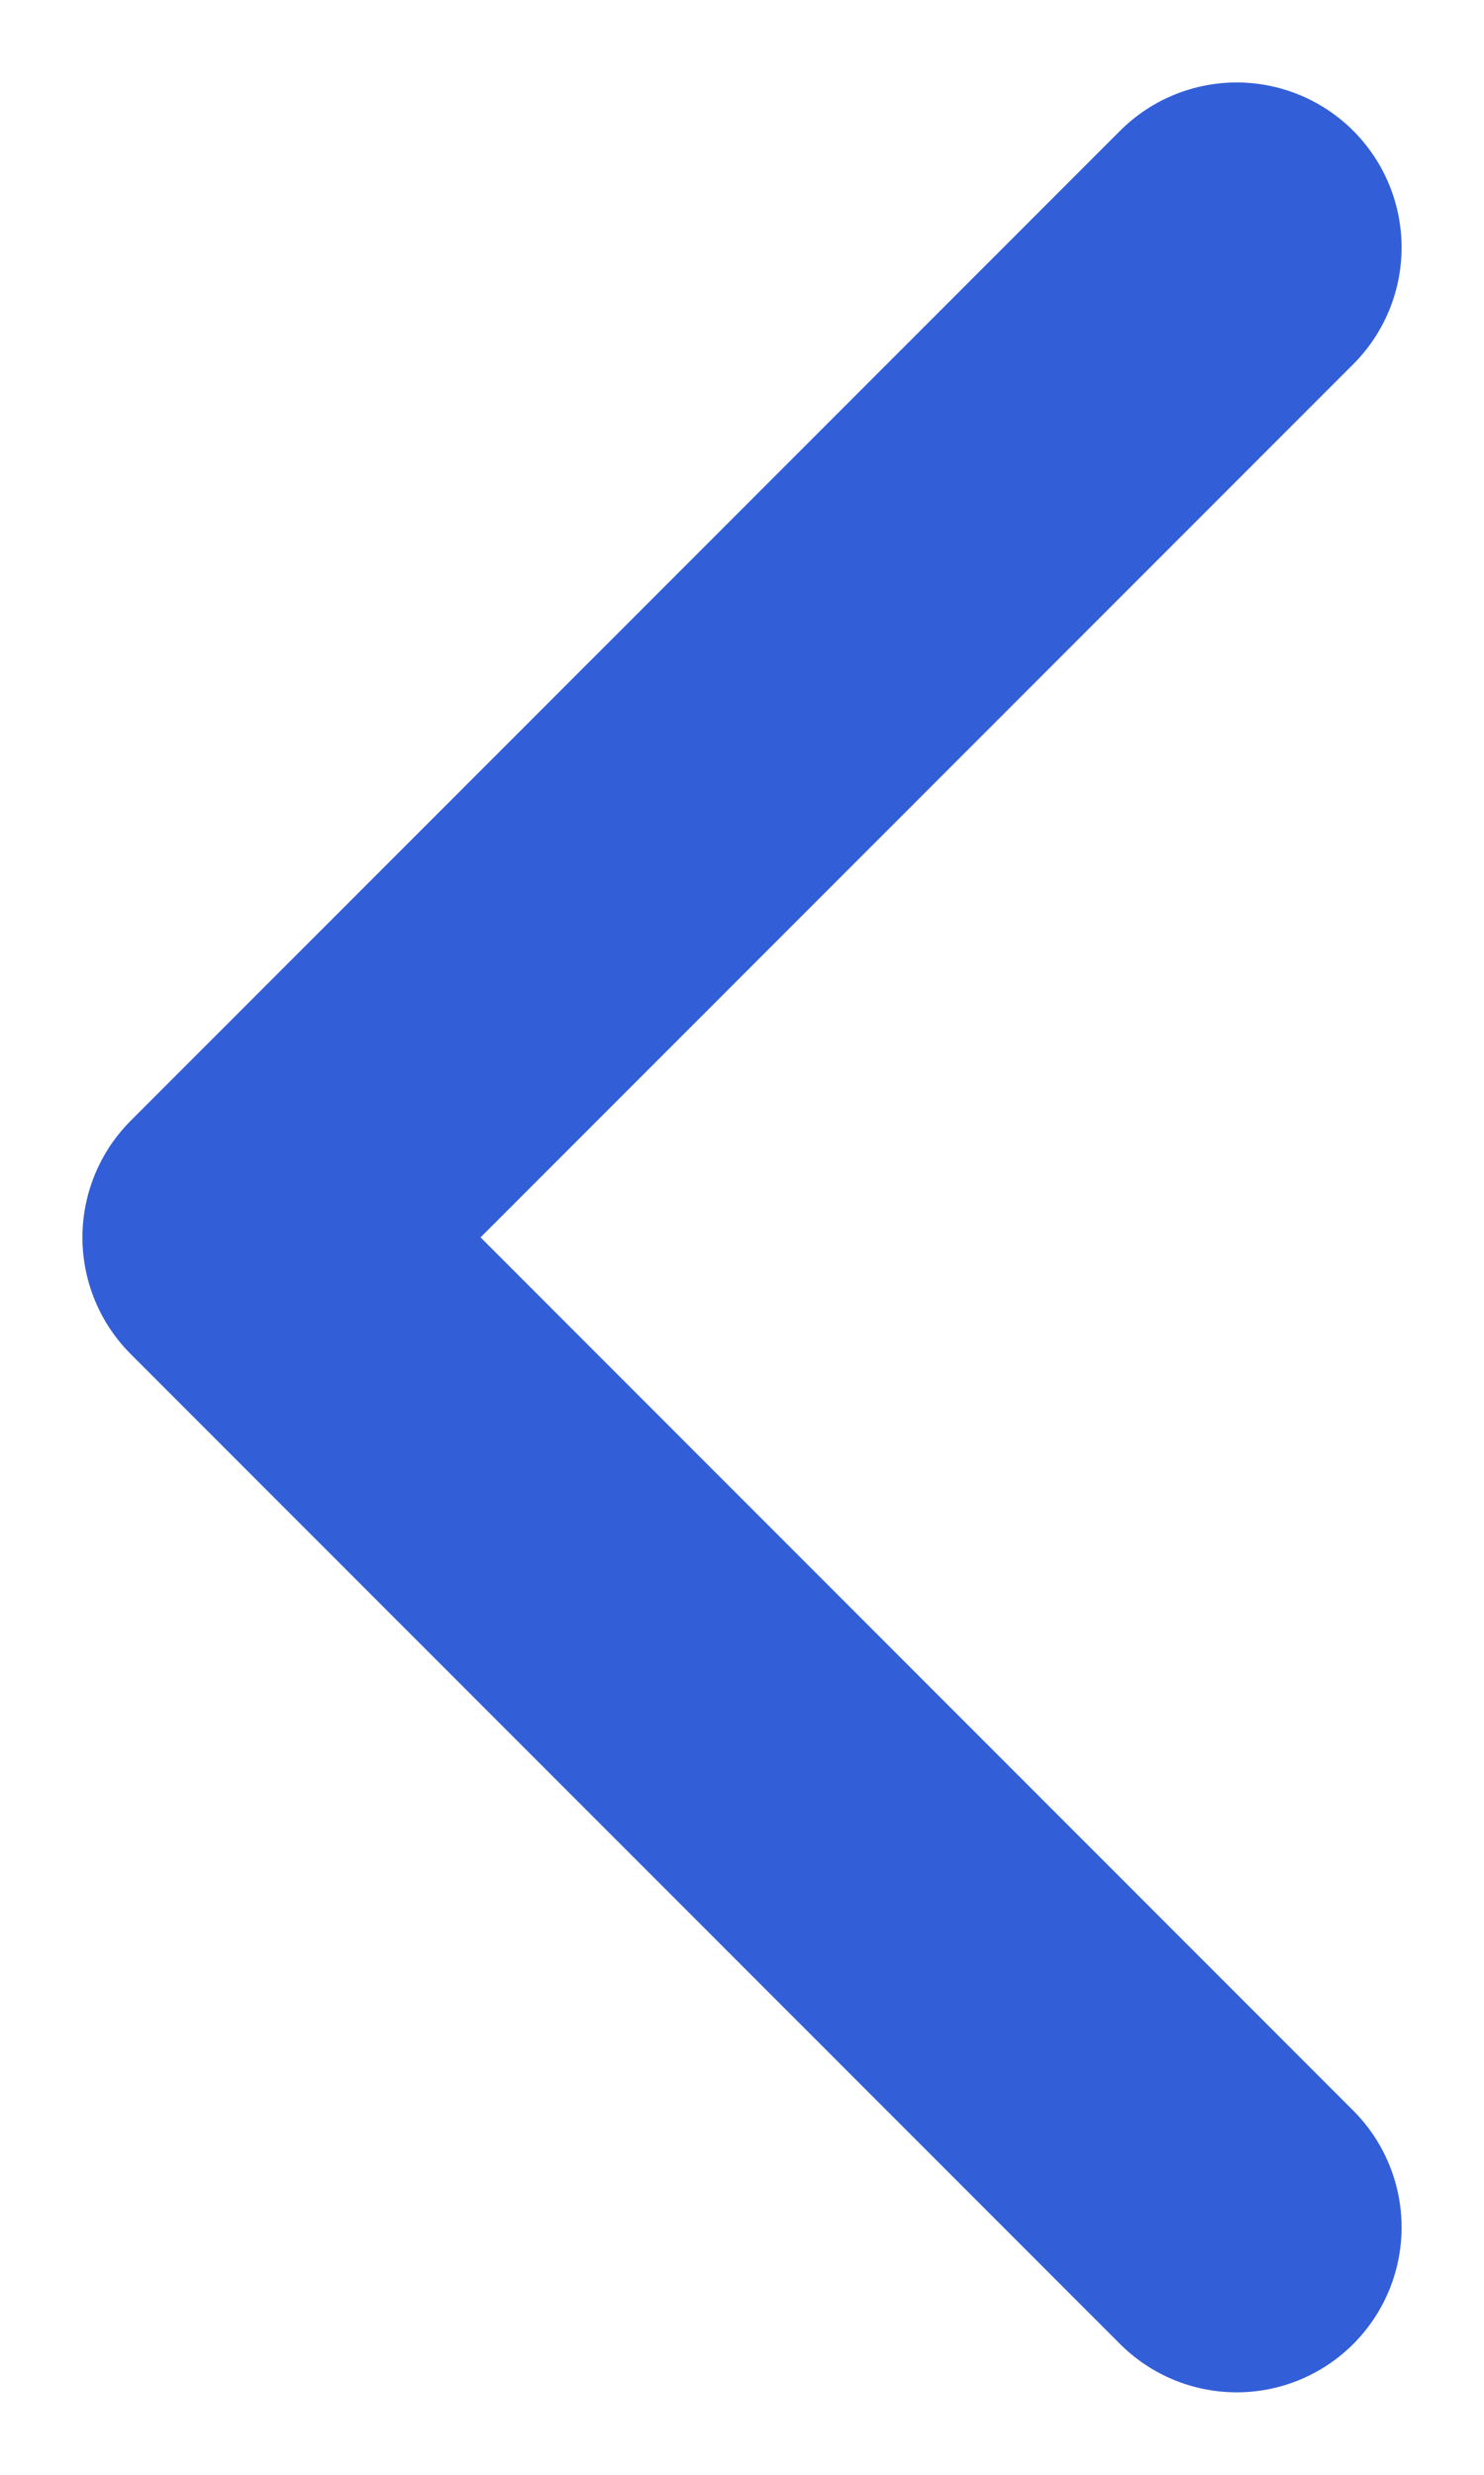 <svg width="12" height="20" viewBox="0 0 12 20" fill="none" xmlns="http://www.w3.org/2000/svg">
<path d="M10 18L2 10L10 2" stroke="#325ED8" stroke-width="2.667" stroke-linecap="round" stroke-linejoin="round"/>
</svg>
